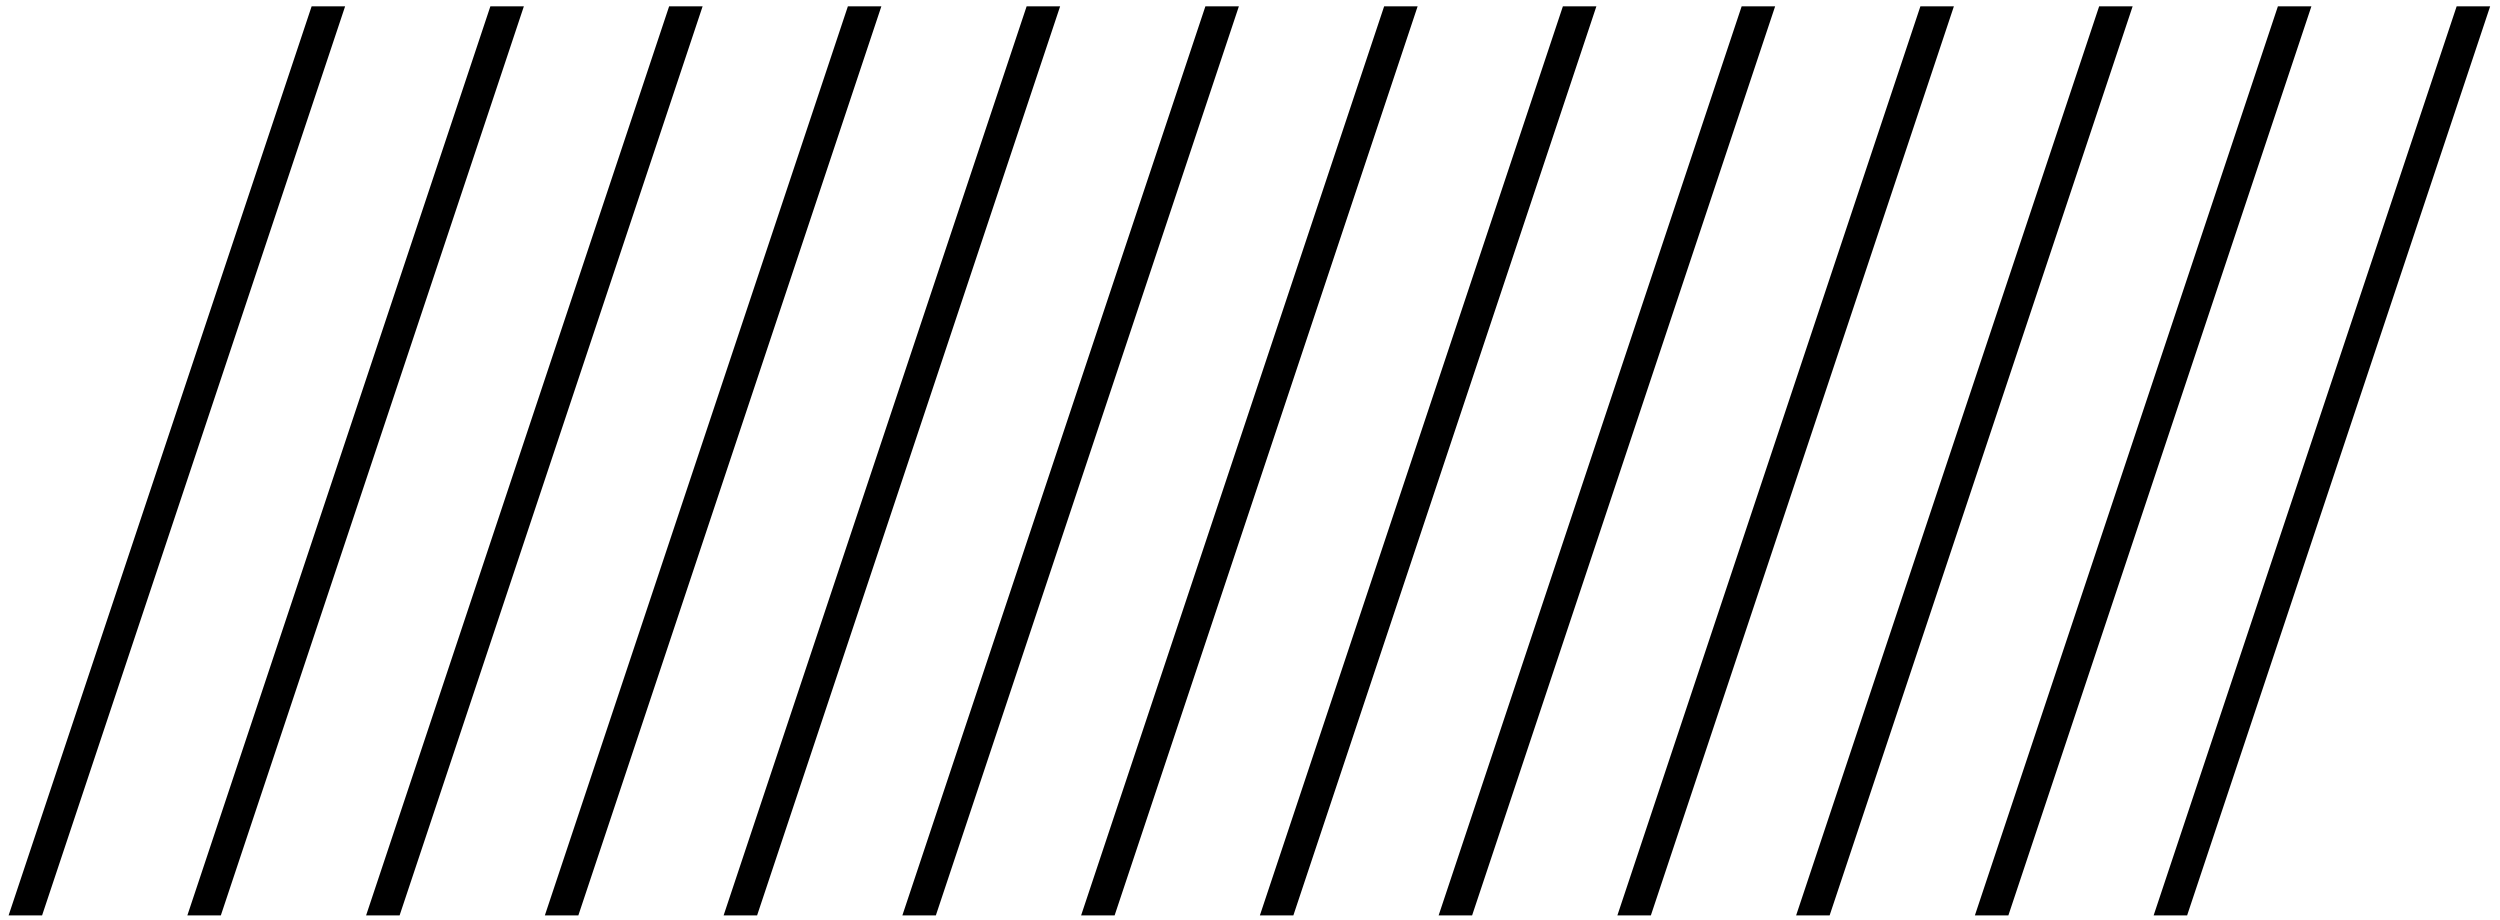 <svg width="220" height="81" viewBox="0 0 220 81" fill="none" xmlns="http://www.w3.org/2000/svg">
<path d="M189.52 80.555L216.186 0.555H219.134L192.467 80.555H189.52Z" fill="black"/>
<path d="M173.79 80.555L200.456 0.555H203.404L176.737 80.555H173.79Z" fill="black"/>
<path d="M158.059 80.555L184.726 0.555H187.673L161.007 80.555H158.059Z" fill="black"/>
<path d="M142.329 80.555L168.996 0.555H171.943L145.276 80.555H142.329Z" fill="black"/>
<path d="M126.599 80.555L153.266 0.555H156.213L129.546 80.555H126.599Z" fill="black"/>
<path d="M110.869 80.555L137.535 0.555H140.483L113.816 80.555H110.869Z" fill="black"/>
<path d="M95.138 80.555L121.805 0.555H124.752L98.086 80.555H95.138Z" fill="black"/>
<path d="M79.408 80.555L106.075 0.555H109.022L82.355 80.555H79.408Z" fill="black"/>
<path d="M63.678 80.555L90.344 0.555H93.292L66.625 80.555H63.678Z" fill="black"/>
<path d="M47.947 80.555L74.614 0.555H77.561L50.895 80.555H47.947Z" fill="black"/>
<path d="M32.217 80.555L58.884 0.555H61.831L35.165 80.555H32.217Z" fill="black"/>
<path d="M16.487 80.555L43.154 0.555H46.101L19.434 80.555H16.487Z" fill="black"/>
<path d="M0.757 80.555L27.424 0.555H30.371L3.704 80.555H0.757Z" fill="black"/>
</svg>
